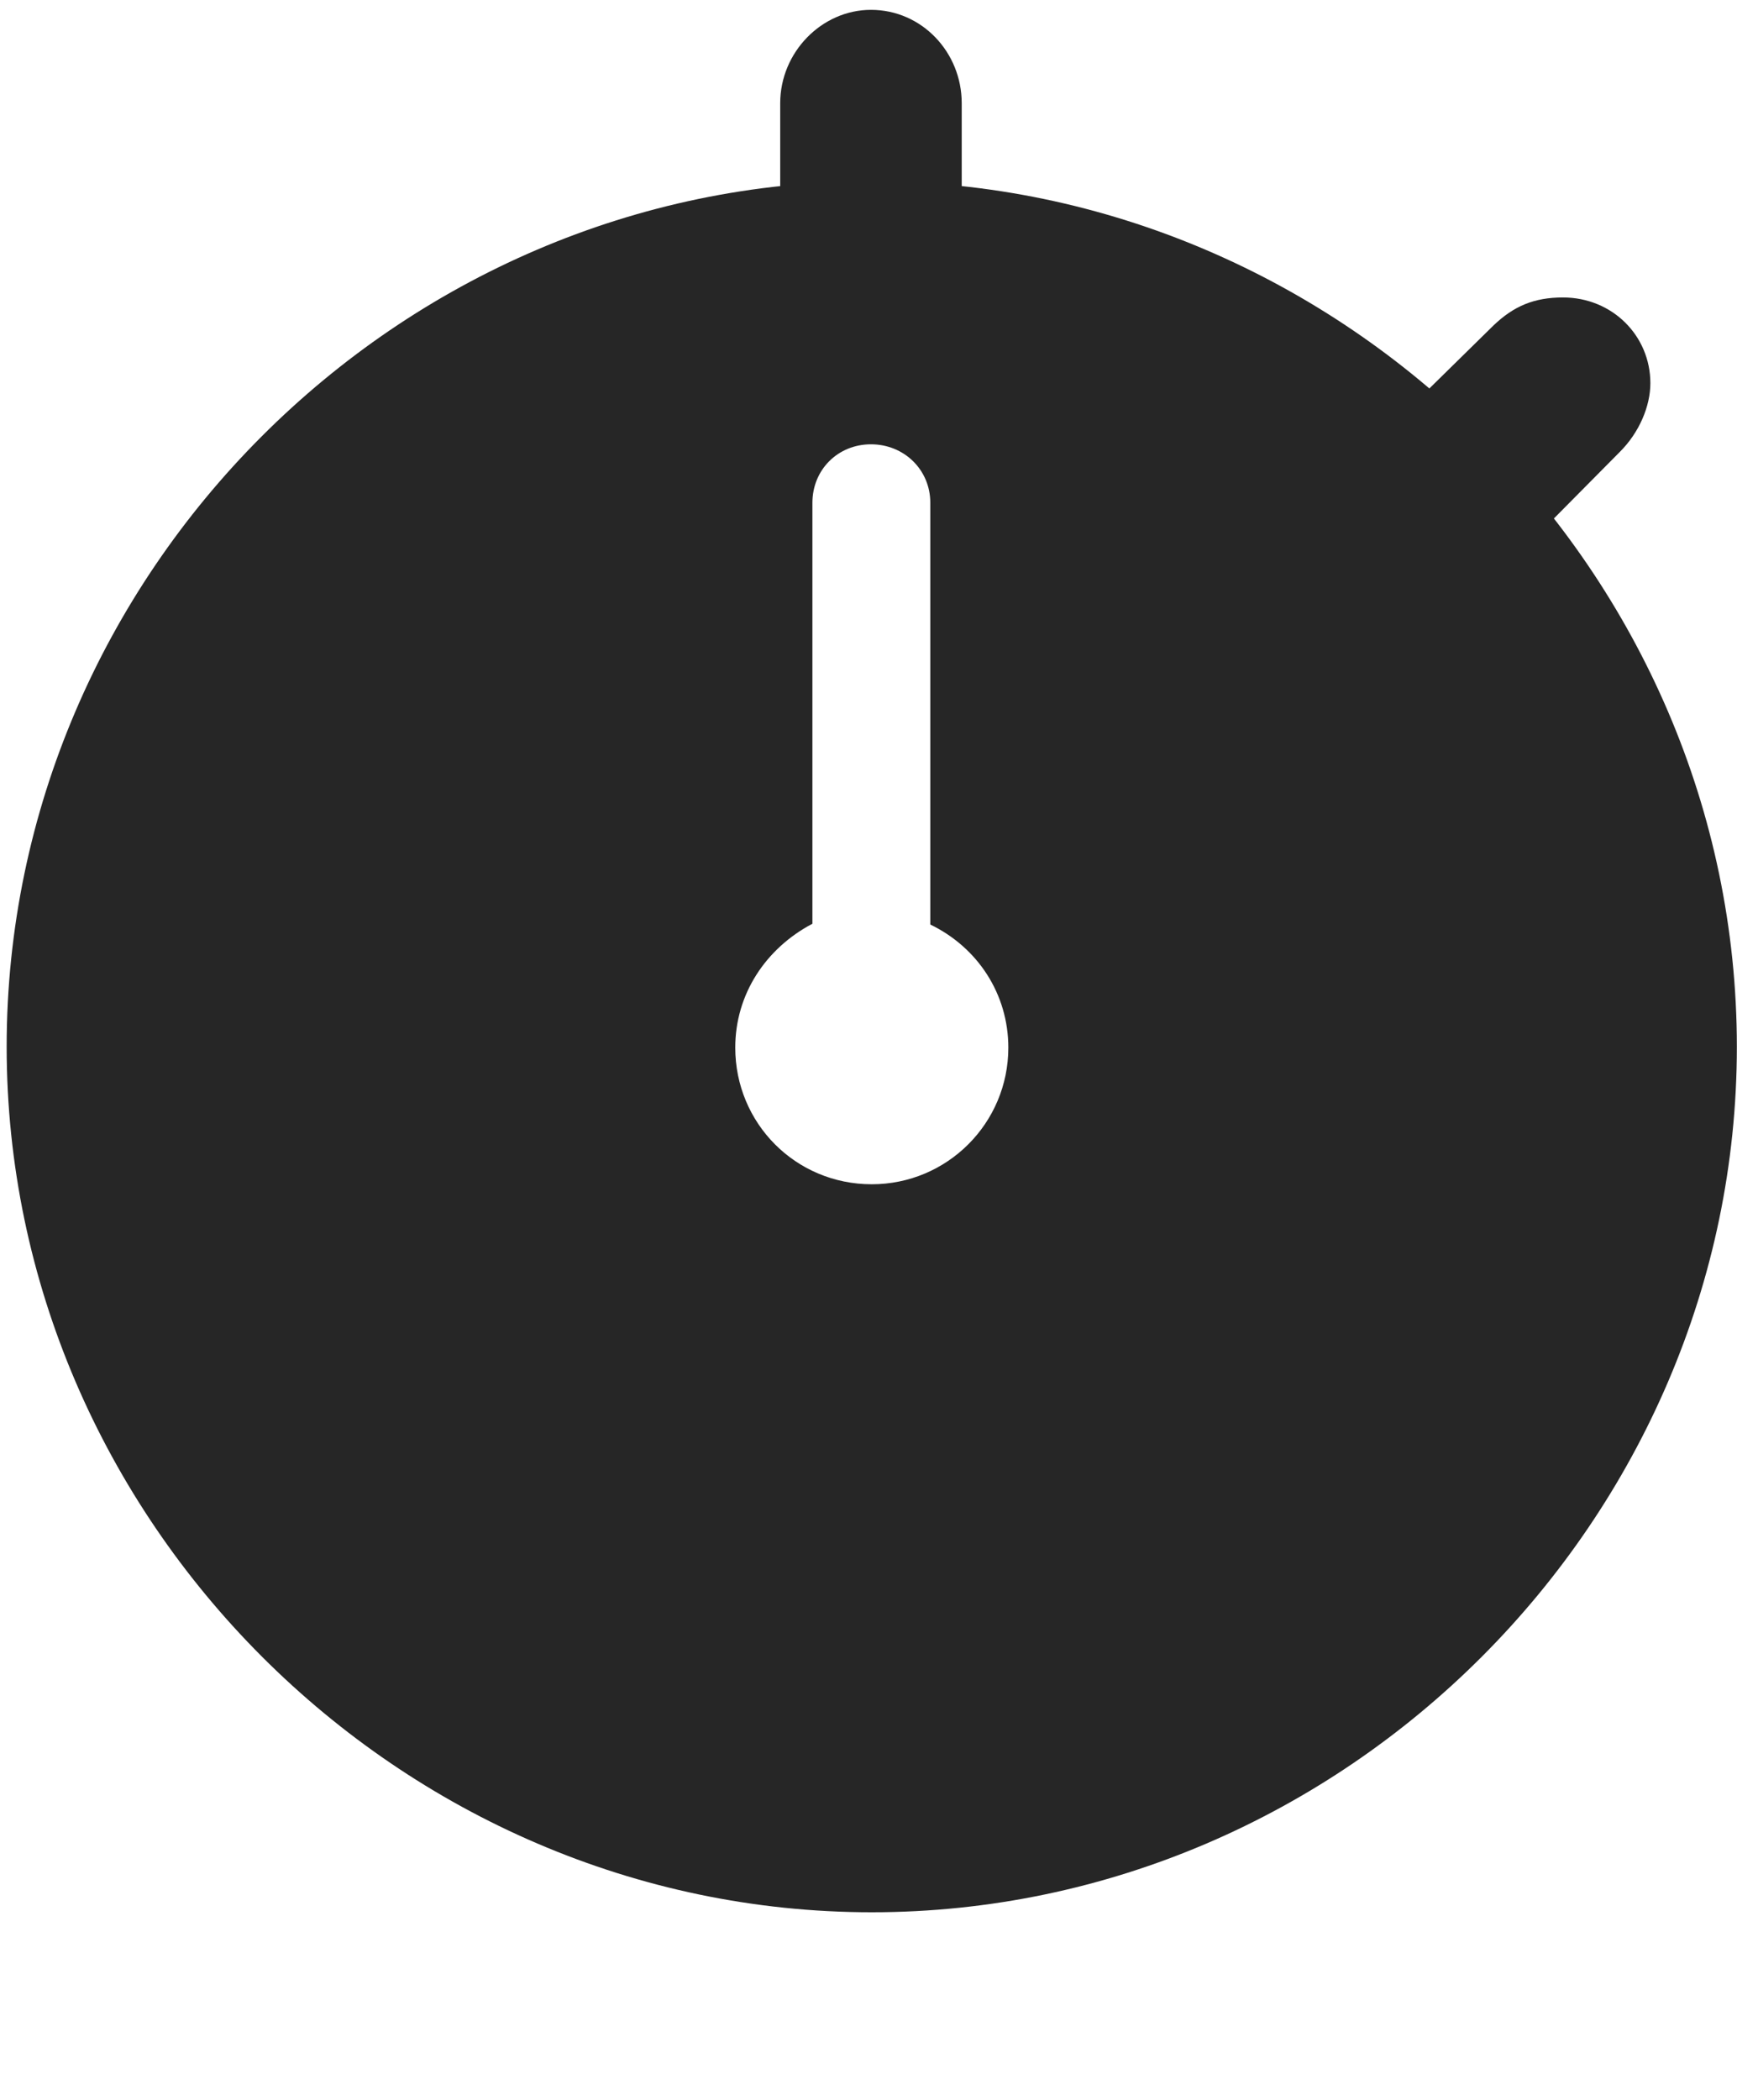 <svg width="24" height="29" viewBox="0 0 24 29" fill="none" xmlns="http://www.w3.org/2000/svg">
<g clip-path="url(#clip0_2207_20231)">
<path d="M12.045 26.409C18.584 26.409 23.998 20.983 23.998 14.456C23.998 7.917 18.573 2.503 12.034 2.503C5.506 2.503 0.092 7.917 0.092 14.456C0.092 20.983 5.518 26.409 12.045 26.409ZM12.045 16.355C10.991 16.355 10.159 15.511 10.159 14.468C10.159 13.729 10.581 13.097 11.225 12.757V6.944C11.225 6.487 11.577 6.136 12.034 6.136C12.491 6.136 12.854 6.487 12.854 6.944V12.768C13.51 13.085 13.932 13.729 13.932 14.468C13.932 15.511 13.088 16.355 12.045 16.355ZM10.78 3.136H13.288V1.425C13.288 0.722 12.737 0.136 12.034 0.136C11.354 0.136 10.78 0.722 10.78 1.425V3.136ZM19.346 5.761L21.069 7.565L22.381 6.241C22.651 5.972 22.803 5.608 22.803 5.292C22.803 4.636 22.276 4.108 21.596 4.108C21.198 4.108 20.916 4.226 20.635 4.495L19.346 5.761Z" fill="black" fill-opacity="0.85"/>
</g>
<defs>
<clipPath id="clip0_2207_20231">
<rect width="23.906" height="28.652" fill="white" transform="translate(0.092 0.136)"/>
</clipPath>
</defs>
</svg>
